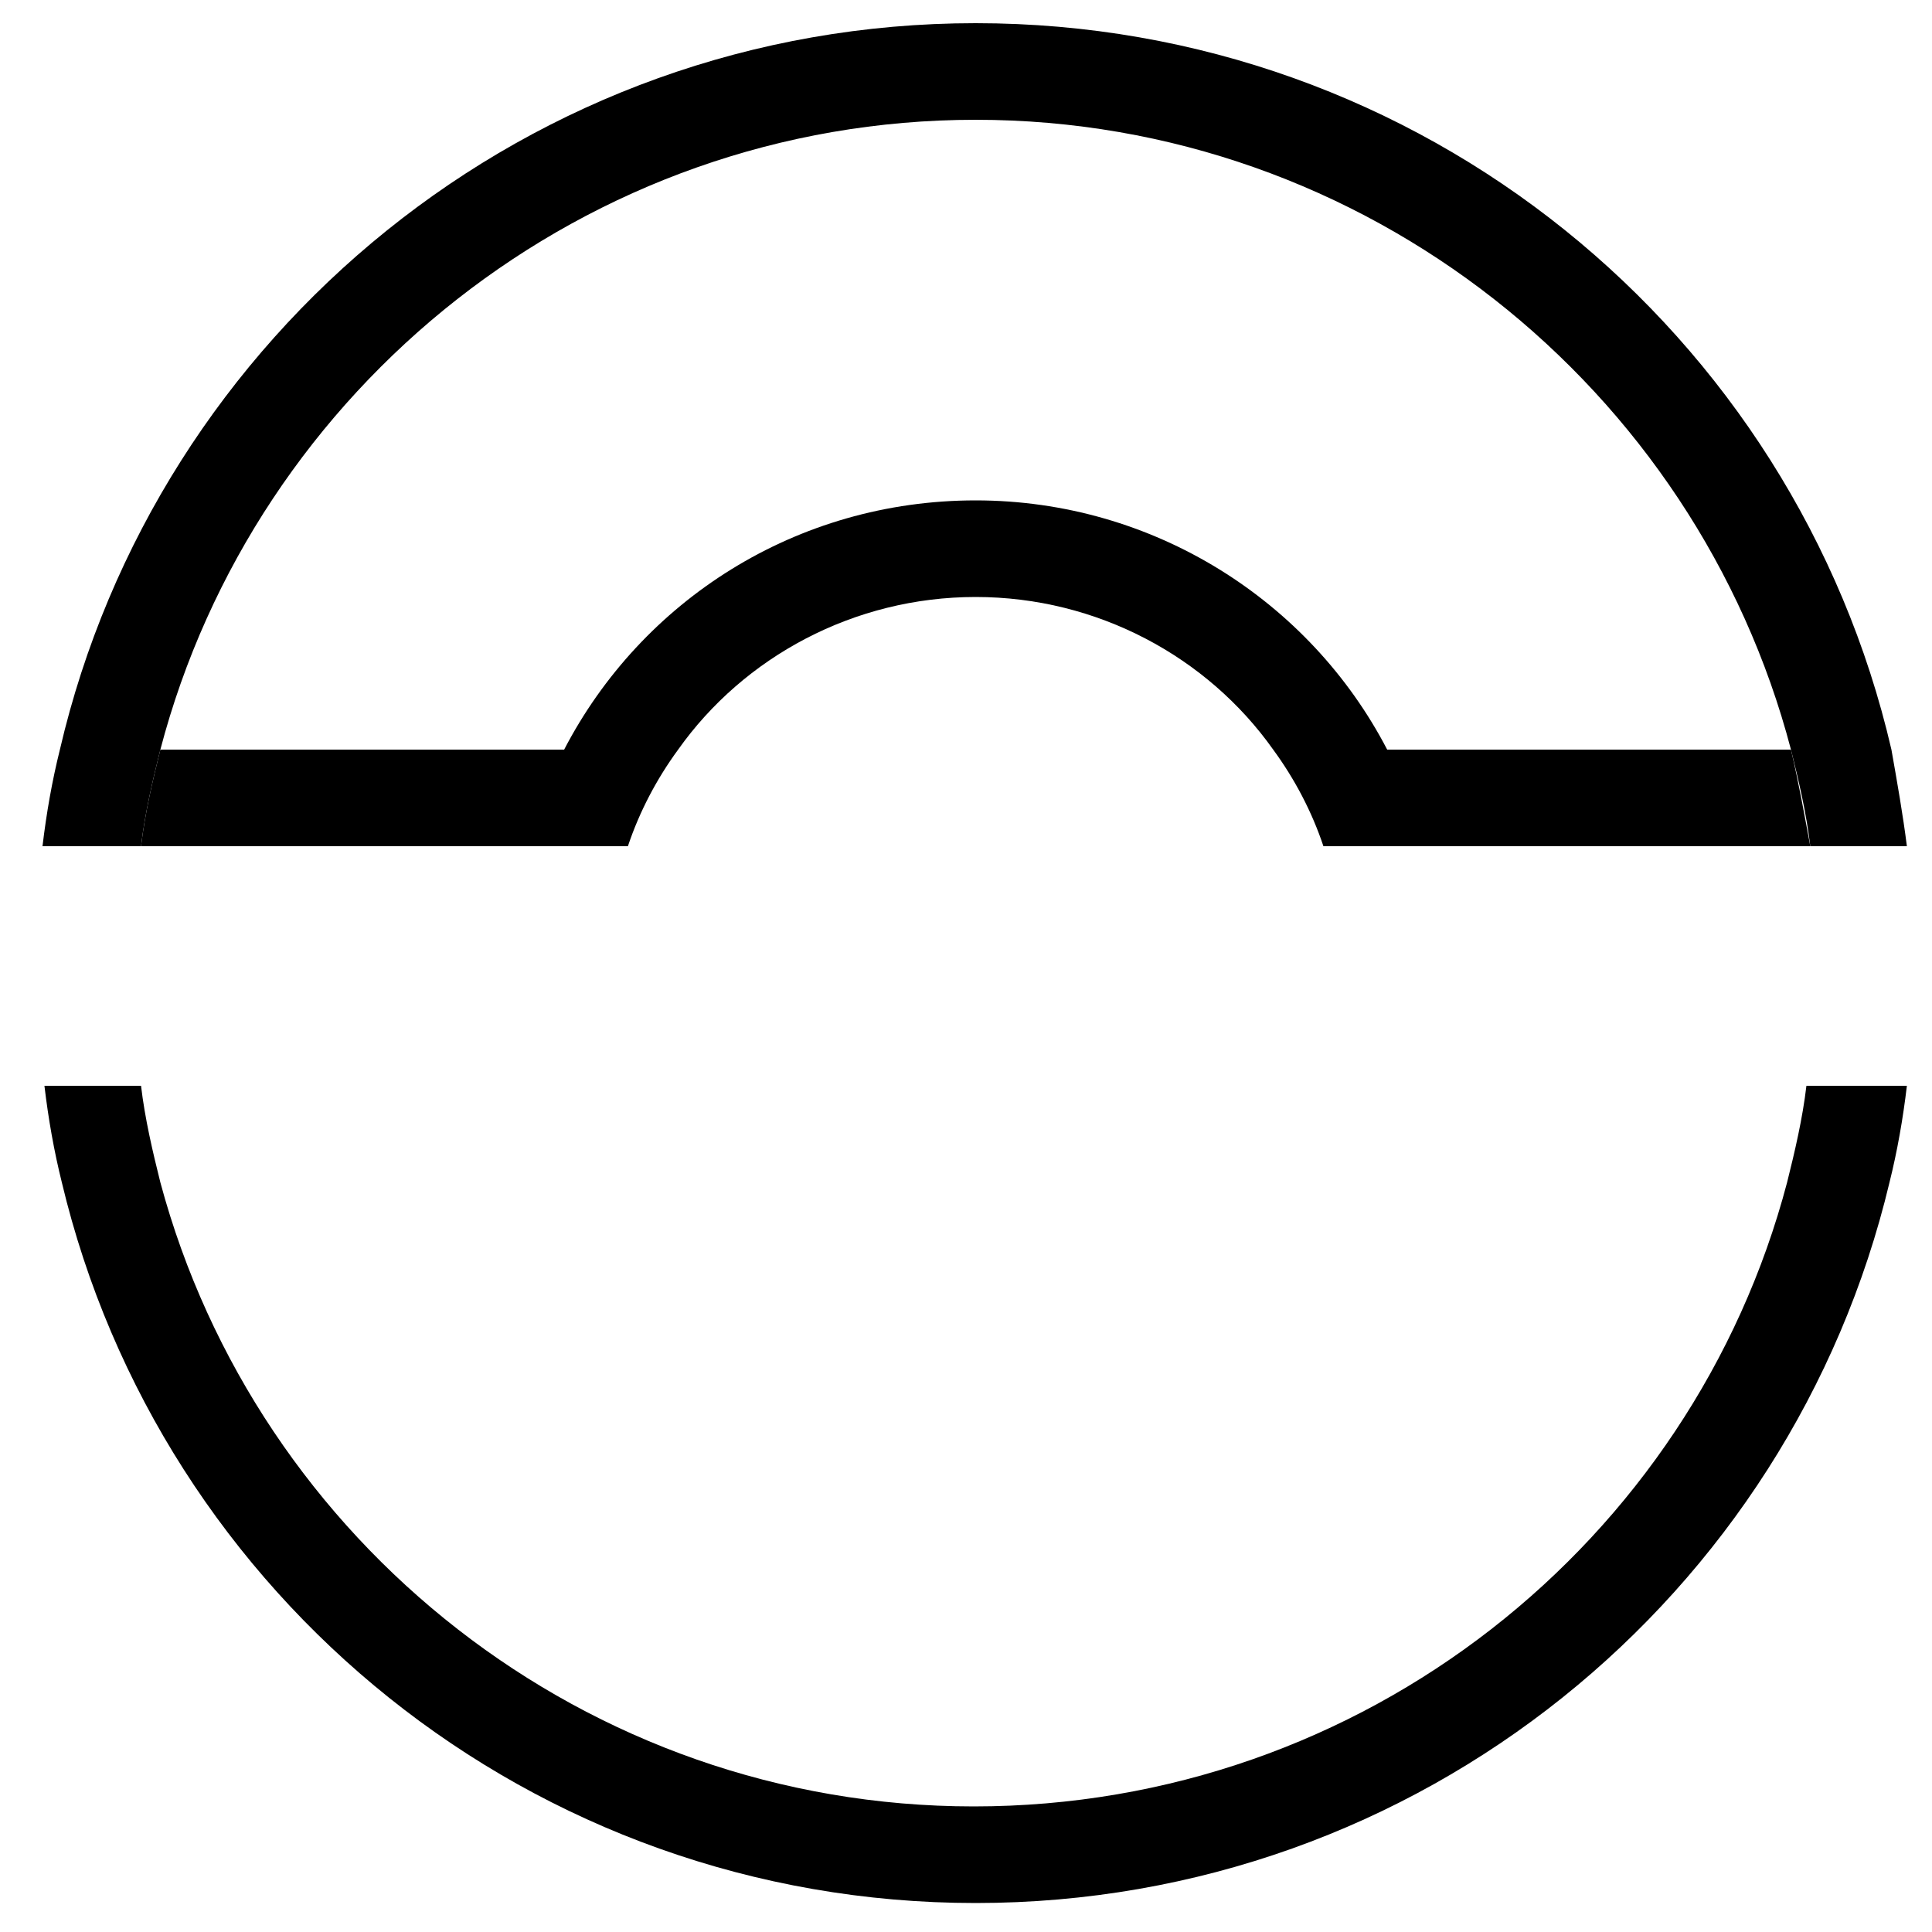 <?xml version="1.0" encoding="utf-8"?>
<!-- Generator: Adobe Illustrator 26.0.1, SVG Export Plug-In . SVG Version: 6.00 Build 0)  -->
<svg version="1.1" id="Ebene_1" xmlns="http://www.w3.org/2000/svg" xmlns:xlink="http://www.w3.org/1999/xlink" x="0px" y="0px"
	 viewBox="0 0 100 100" style="enable-background:new 0 0 100 100;" xml:space="preserve">
<style type="text/css">
	.st0{display:none;}
	.st1{display:inline;}
</style>
<path d="M98.7,43.8h-5c-0.2-1.7-0.6-3.4-1-5c-4.9-18.7-22-32.6-42.2-32.6c-20.2,0-37.3,13.9-42.2,32.6c-0.4,1.6-0.8,3.3-1,5H2.2
	c0.2-1.7,0.5-3.4,0.9-5c5-21.5,24.3-37.6,47.4-37.6c23.1,0,42.4,16,47.4,37.6C98.2,40.5,98.5,42.2,98.7,43.8z"/>
<path d="M98.7,56.2c-0.2,1.7-0.5,3.4-0.9,5c-5.1,21.4-24.3,37.3-47.3,37.3c-23,0-42.2-15.9-47.3-37.3c-0.4-1.6-0.7-3.3-0.9-5h5
	c0.2,1.7,0.6,3.4,1,5c5,18.6,22,32.3,42.1,32.3c20.2,0,37.2-13.7,42.1-32.3c0.4-1.6,0.8-3.3,1-5H98.7z"/>
<path class="st0" d="M93.6,56.2c-0.2,1.7-0.6,3.4-1,5h-21c-4,7.6-12,12.7-21.2,12.7c-9.2,0-17.1-5.1-21.2-12.7h-21
	c-0.4-1.6-0.8-3.3-1-5h25.3c0.6,1.8,1.5,3.5,2.6,5c3.5,4.7,9,7.7,15.2,7.7c6.2,0,11.8-3,15.2-7.7c1.1-1.5,2-3.2,2.6-5H93.6z"/>
<path d="M93.7,43.8H68.5c-0.6-1.8-1.5-3.5-2.6-5c-3.4-4.8-9.1-7.9-15.4-7.9c-6.3,0-12,3.1-15.4,7.9c-1.1,1.5-2,3.2-2.6,5H7.3
	c0.2-1.7,0.6-3.4,1-5h20.9c4-7.7,12-12.9,21.3-12.9c9.2,0,17.3,5.2,21.3,12.9h20.9C93.1,40.5,93.4,42.2,93.7,43.8z"/>
<g class="st0">
	<path class="st1" d="M51,41.9c4.5,0,8.1,3.6,8.1,8.1s-3.6,8.1-8.1,8.1s-8.1-3.6-8.1-8.1S46.5,41.9,51,41.9 M51,36.9
		c-7.3,0-13.1,5.9-13.1,13.1S43.7,63.1,51,63.1S64.1,57.3,64.1,50S58.3,36.9,51,36.9L51,36.9z"/>
</g>
</svg>
